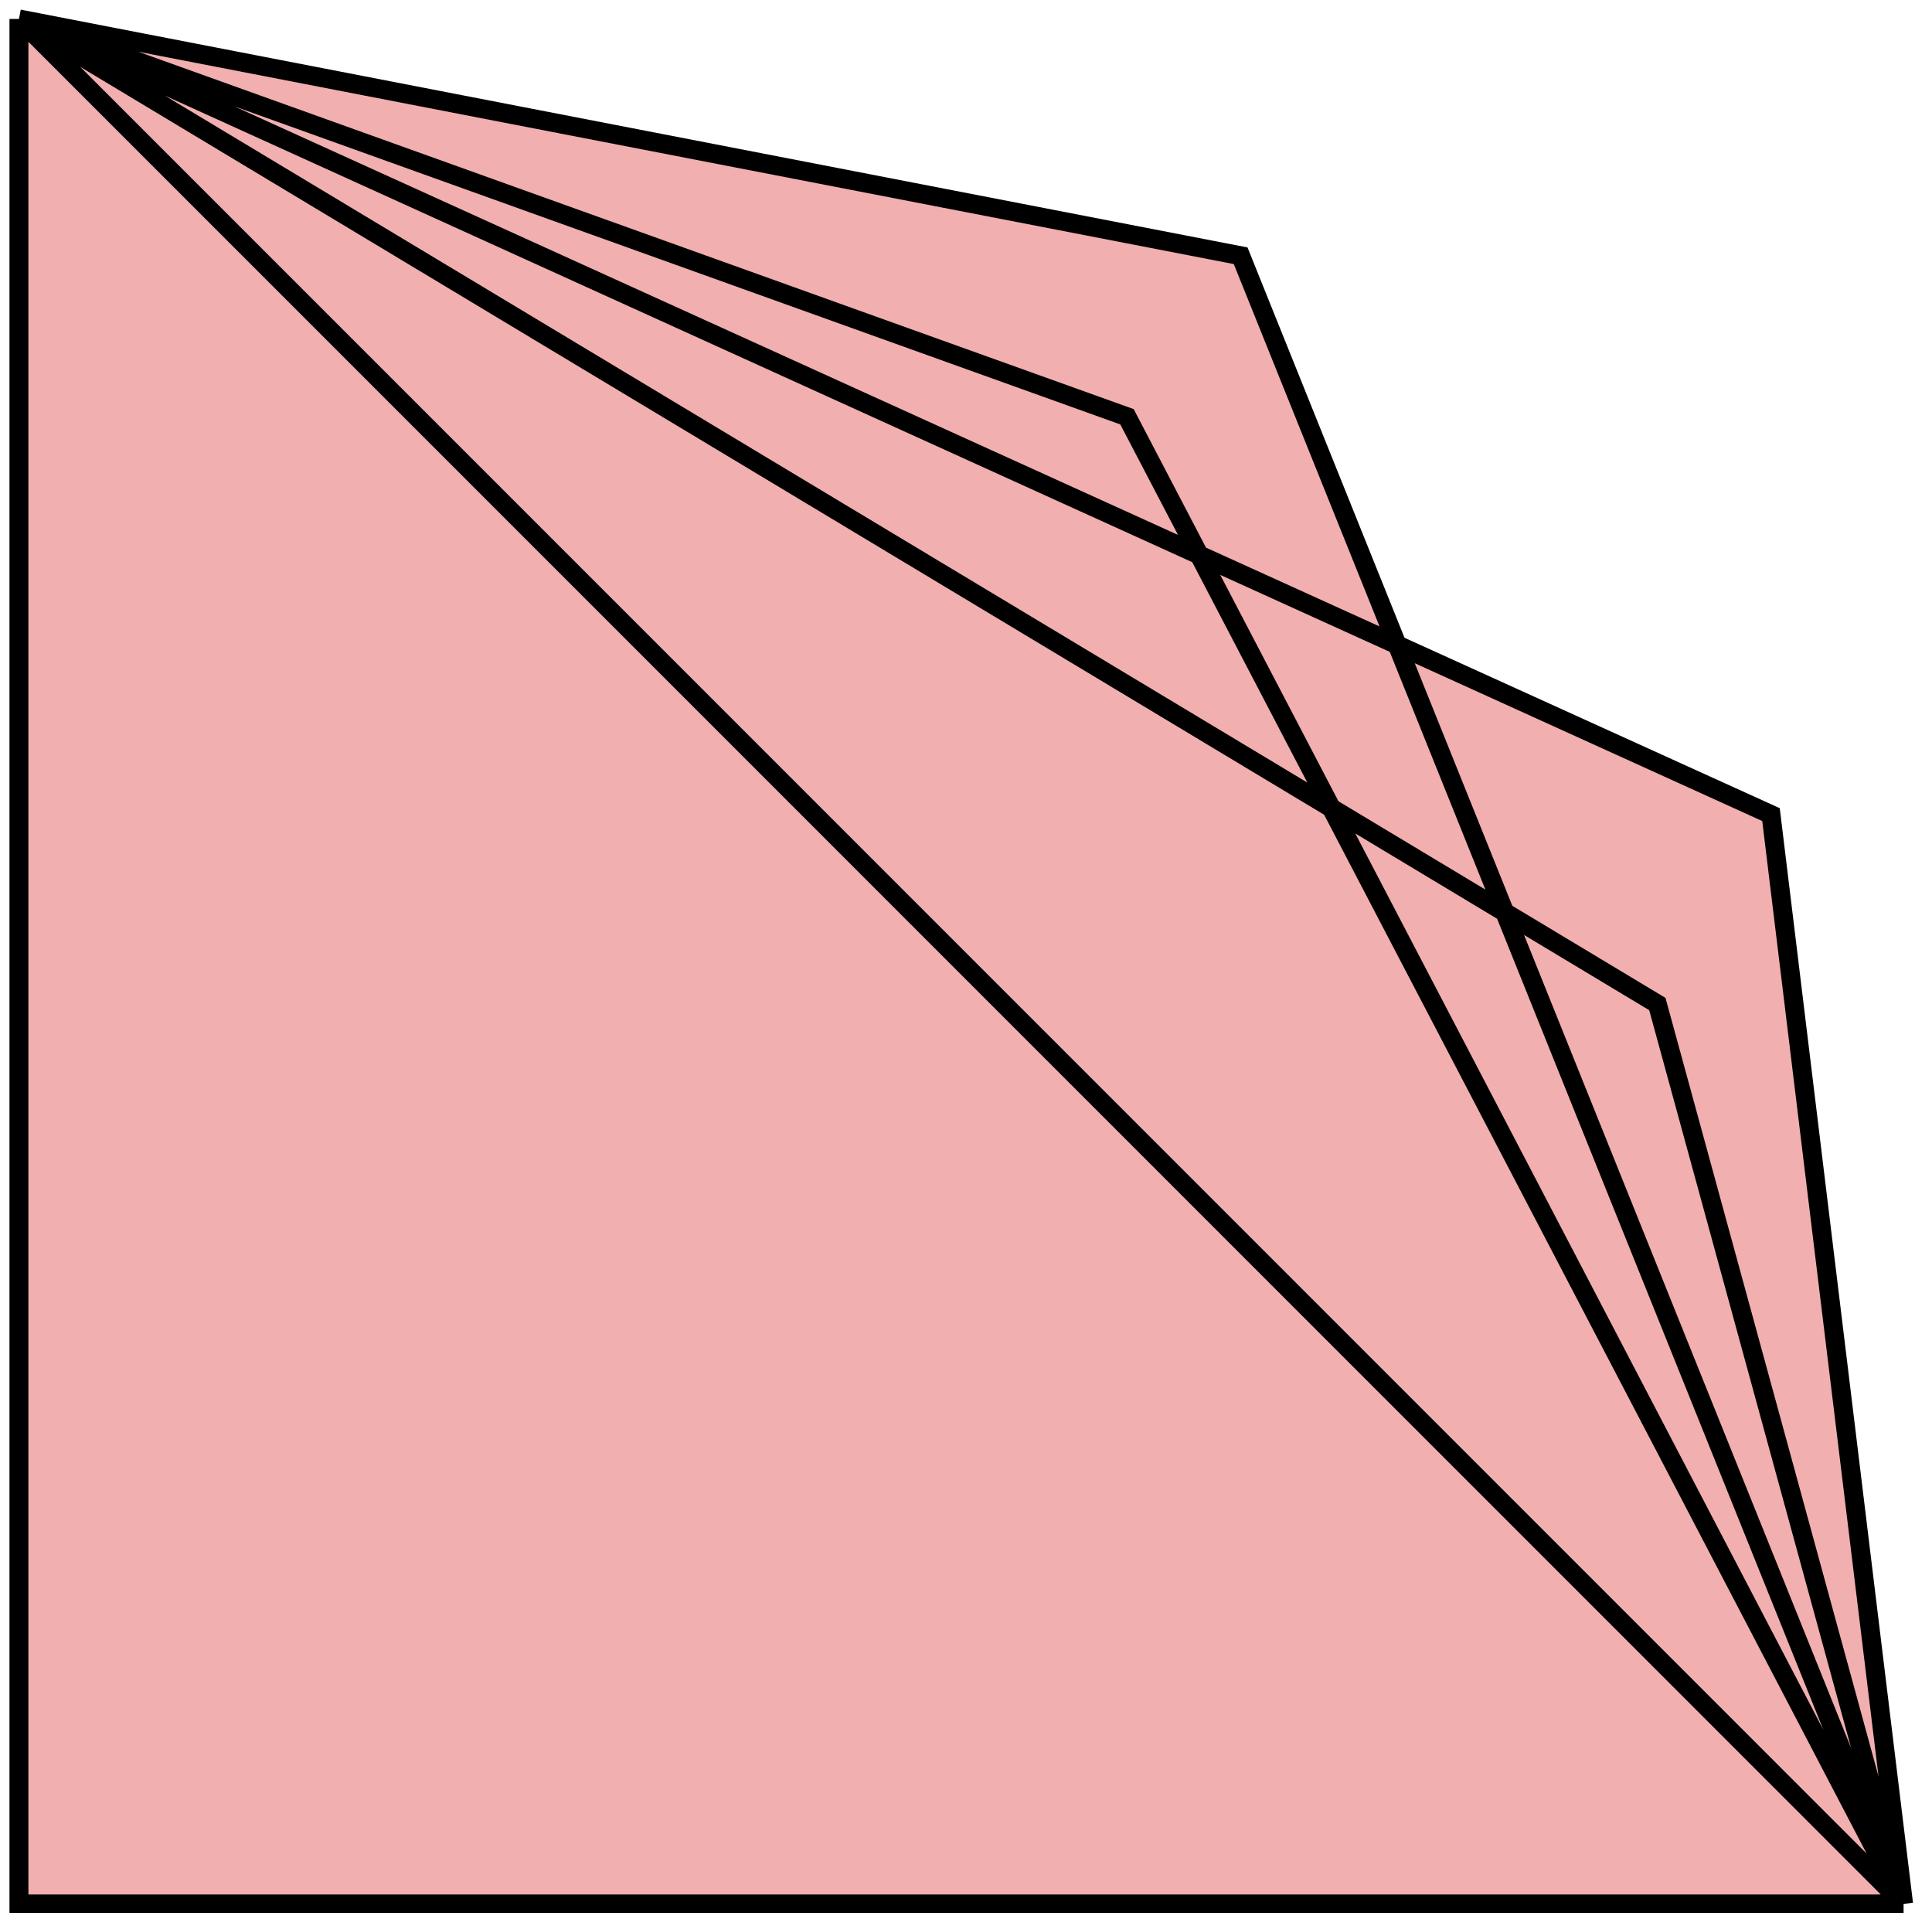 <svg width="102" height="101" viewBox="0 0 102 101" fill="none" xmlns="http://www.w3.org/2000/svg">
<path d="M1 100.5V23.5V1L65.5 13.5L73.763 34.038L93.5 43L100.5 100.5H1Z" fill="#F2AFAF"/>
<path d="M100.5 100.5H1V23.5L1 1M100.5 100.5L50.75 50.75L1 1M100.5 100.5L87.5 53L1 1M100.5 100.5L59.5 22L1 1M100.5 100.5L93.5 43L1 1M100.5 100.5L65.5 13.5L1 1" stroke="black"/>
</svg>
